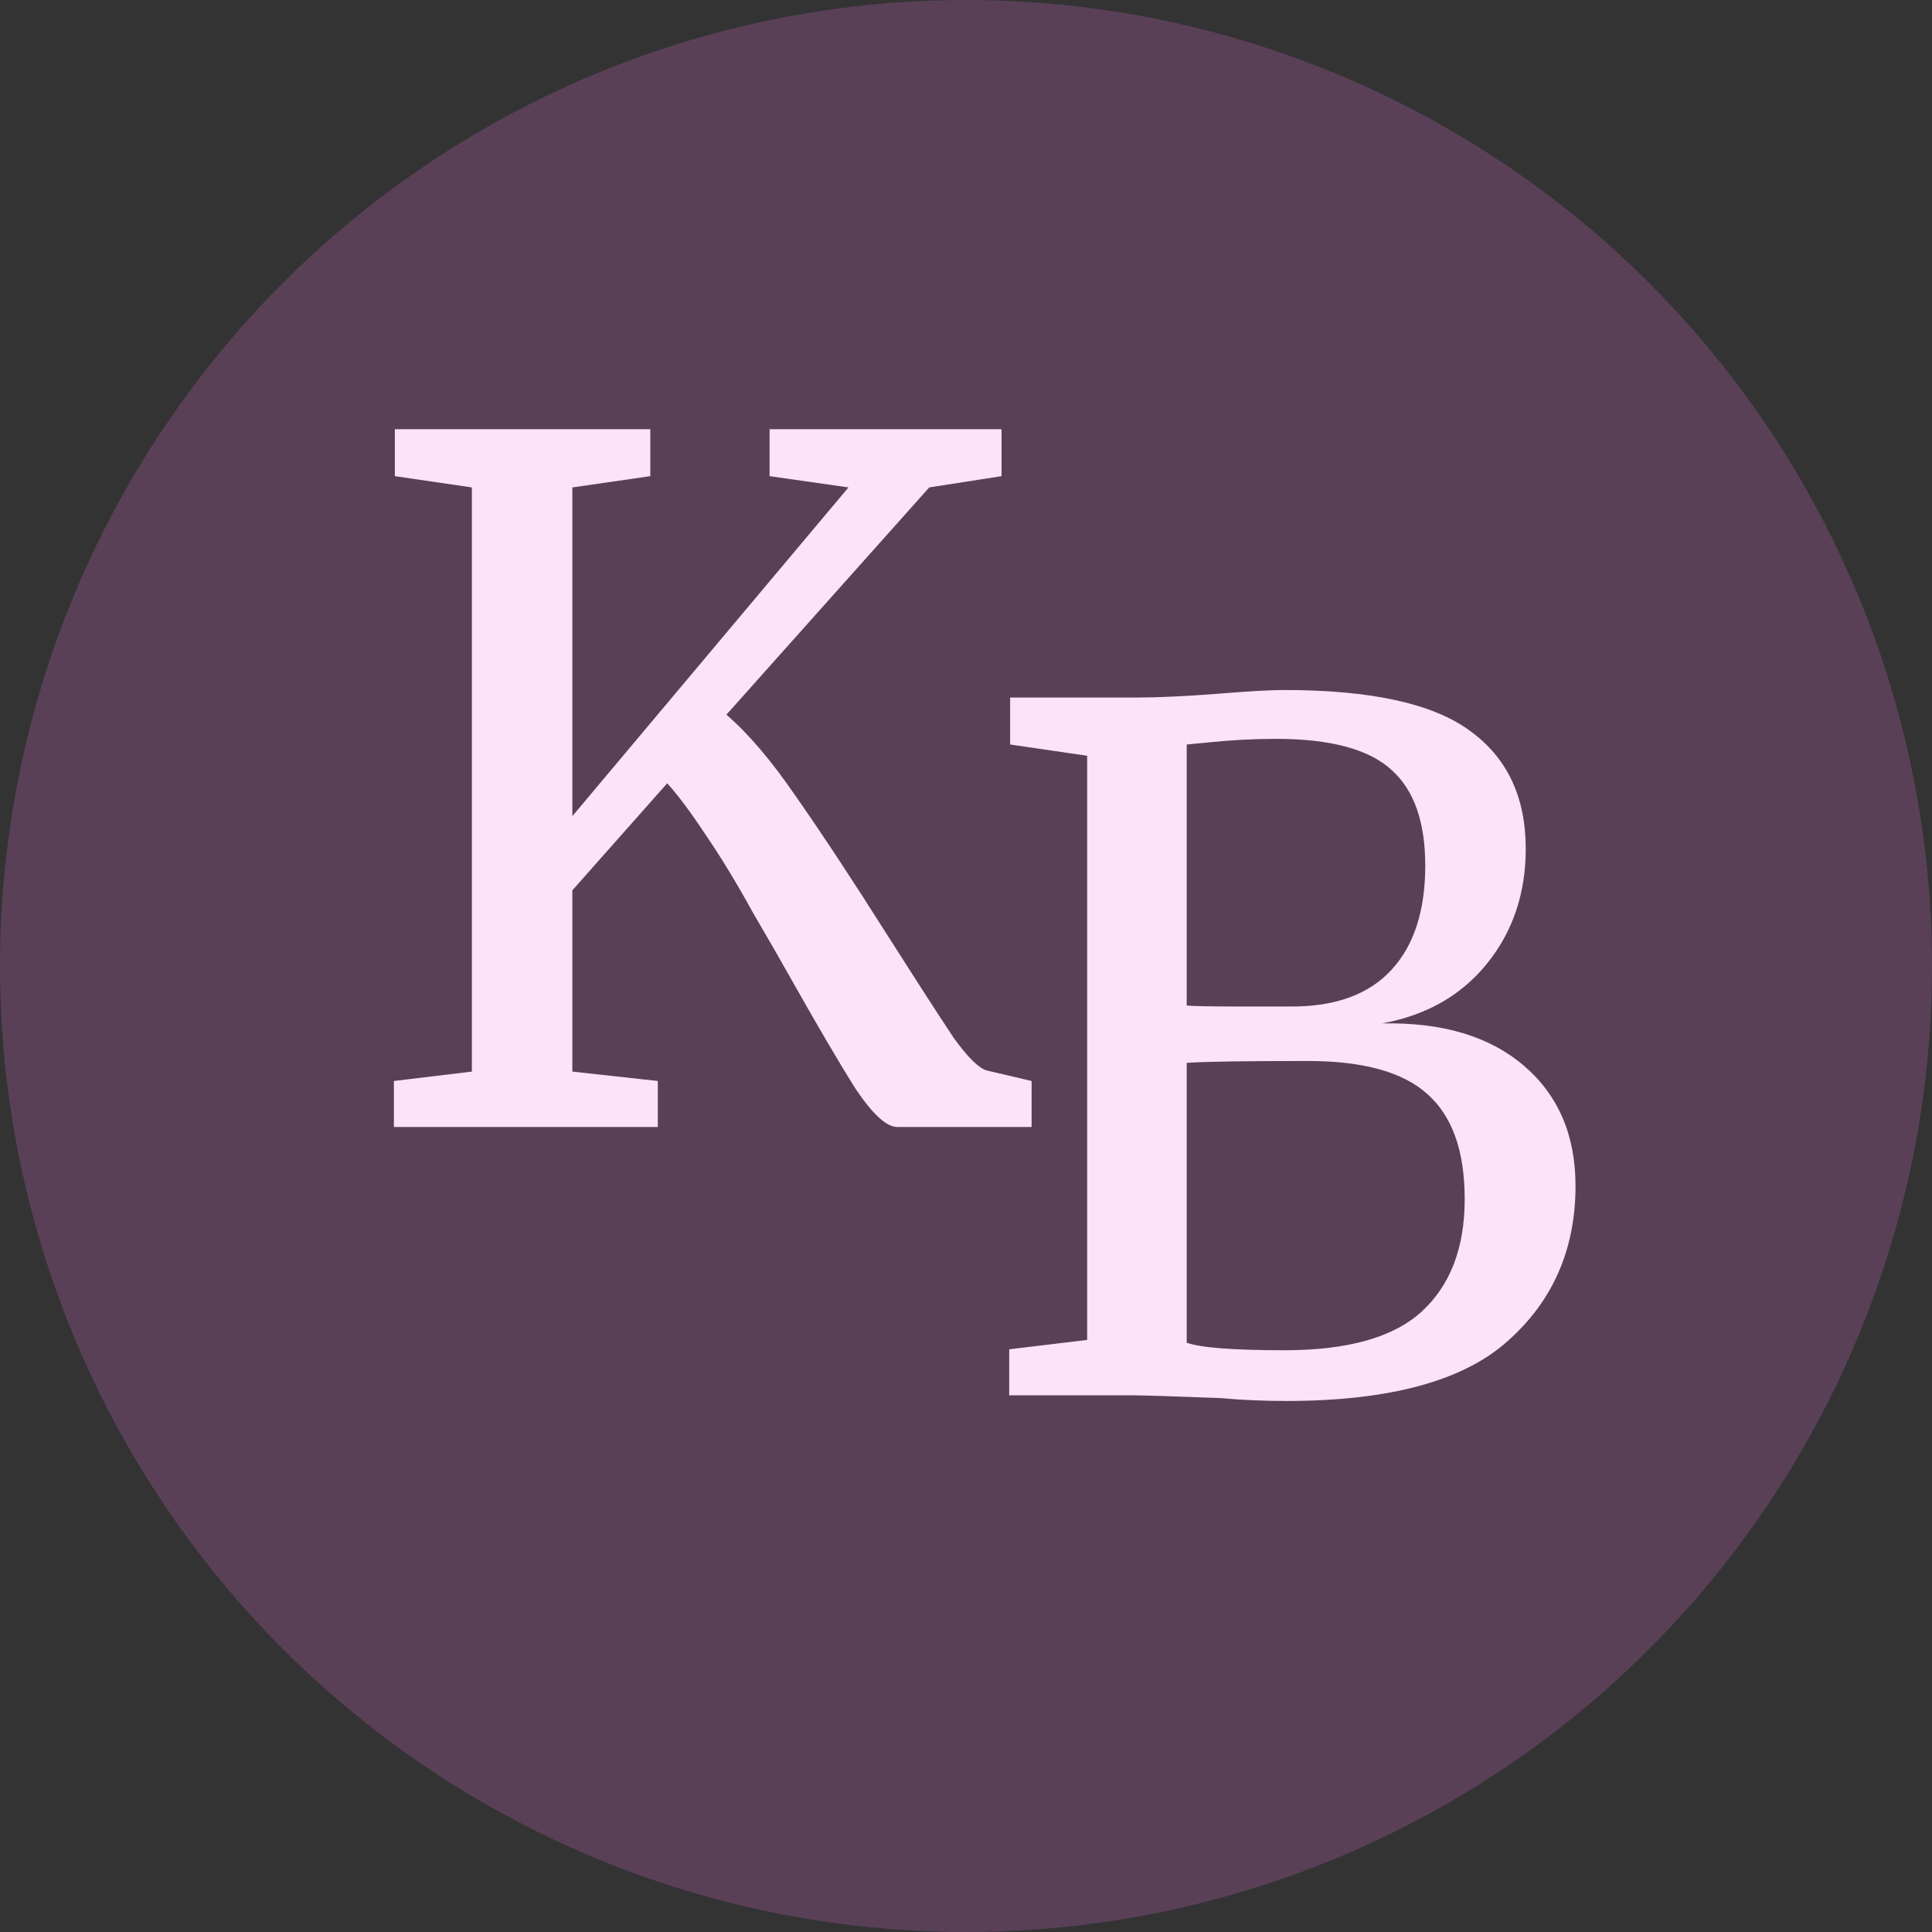 <svg width="72" height="72" viewBox="0 0 72 72" fill="none" xmlns="http://www.w3.org/2000/svg">
<rect x="0" y="0" width="72" height="72" fill="#333333" stroke="none"/>
<path d="M33.44 42C33.043 42 32.53 41.533 31.9 40.6C31.293 39.643 30.418 38.15 29.275 36.12C29.135 35.863 28.738 35.175 28.085 34.055C27.455 32.912 26.86 31.932 26.3 31.115C25.763 30.298 25.285 29.657 24.865 29.19L21.33 33.18V39.935L24.515 40.285V42H14.68V40.285L17.585 39.935V18.165L14.715 17.745V15.995H24.235V17.745L21.33 18.165V30.415L31.62 18.165L28.68 17.745V15.995H37.325V17.745L34.63 18.165L27.07 26.635C27.887 27.335 28.75 28.35 29.66 29.68C30.593 31.01 31.725 32.725 33.055 34.825C34.198 36.622 35.027 37.905 35.54 38.675C36.077 39.422 36.497 39.83 36.8 39.9L38.445 40.285V42H33.44Z" fill="white"/>
<path d="M40.515 28.165L37.645 27.745V25.995H42.37C43.163 25.995 44.167 25.948 45.38 25.855C46.5 25.762 47.328 25.715 47.865 25.715C51.085 25.715 53.383 26.217 54.76 27.22C56.16 28.223 56.86 29.693 56.86 31.63C56.86 33.287 56.382 34.71 55.425 35.9C54.468 37.09 53.162 37.837 51.505 38.14C53.745 38.093 55.507 38.618 56.79 39.715C58.073 40.812 58.715 42.305 58.715 44.195C58.715 46.552 57.875 48.477 56.195 49.97C54.538 51.463 51.785 52.21 47.935 52.21C47.095 52.21 46.29 52.175 45.52 52.105C43.7 52.035 42.615 52 42.265 52H37.61V50.285L40.515 49.935V28.165ZM44.225 37.475C44.552 37.498 45.217 37.51 46.22 37.51H48.145C49.778 37.51 51.015 37.055 51.855 36.145C52.695 35.235 53.115 33.94 53.115 32.26C53.115 30.627 52.695 29.437 51.855 28.69C51.015 27.92 49.58 27.535 47.55 27.535C46.71 27.535 45.847 27.582 44.96 27.675L44.225 27.745V37.475ZM44.225 50.04C44.762 50.227 45.975 50.32 47.865 50.32C50.222 50.32 51.925 49.842 52.975 48.885C54.048 47.905 54.585 46.505 54.585 44.685C54.585 42.888 54.118 41.582 53.185 40.765C52.275 39.948 50.793 39.54 48.74 39.54C46.36 39.54 44.855 39.563 44.225 39.61V50.04Z" fill="white"/>
<circle opacity="0.2" cx="36" cy="36" r="36" fill="#F275E6"/>
</svg>
